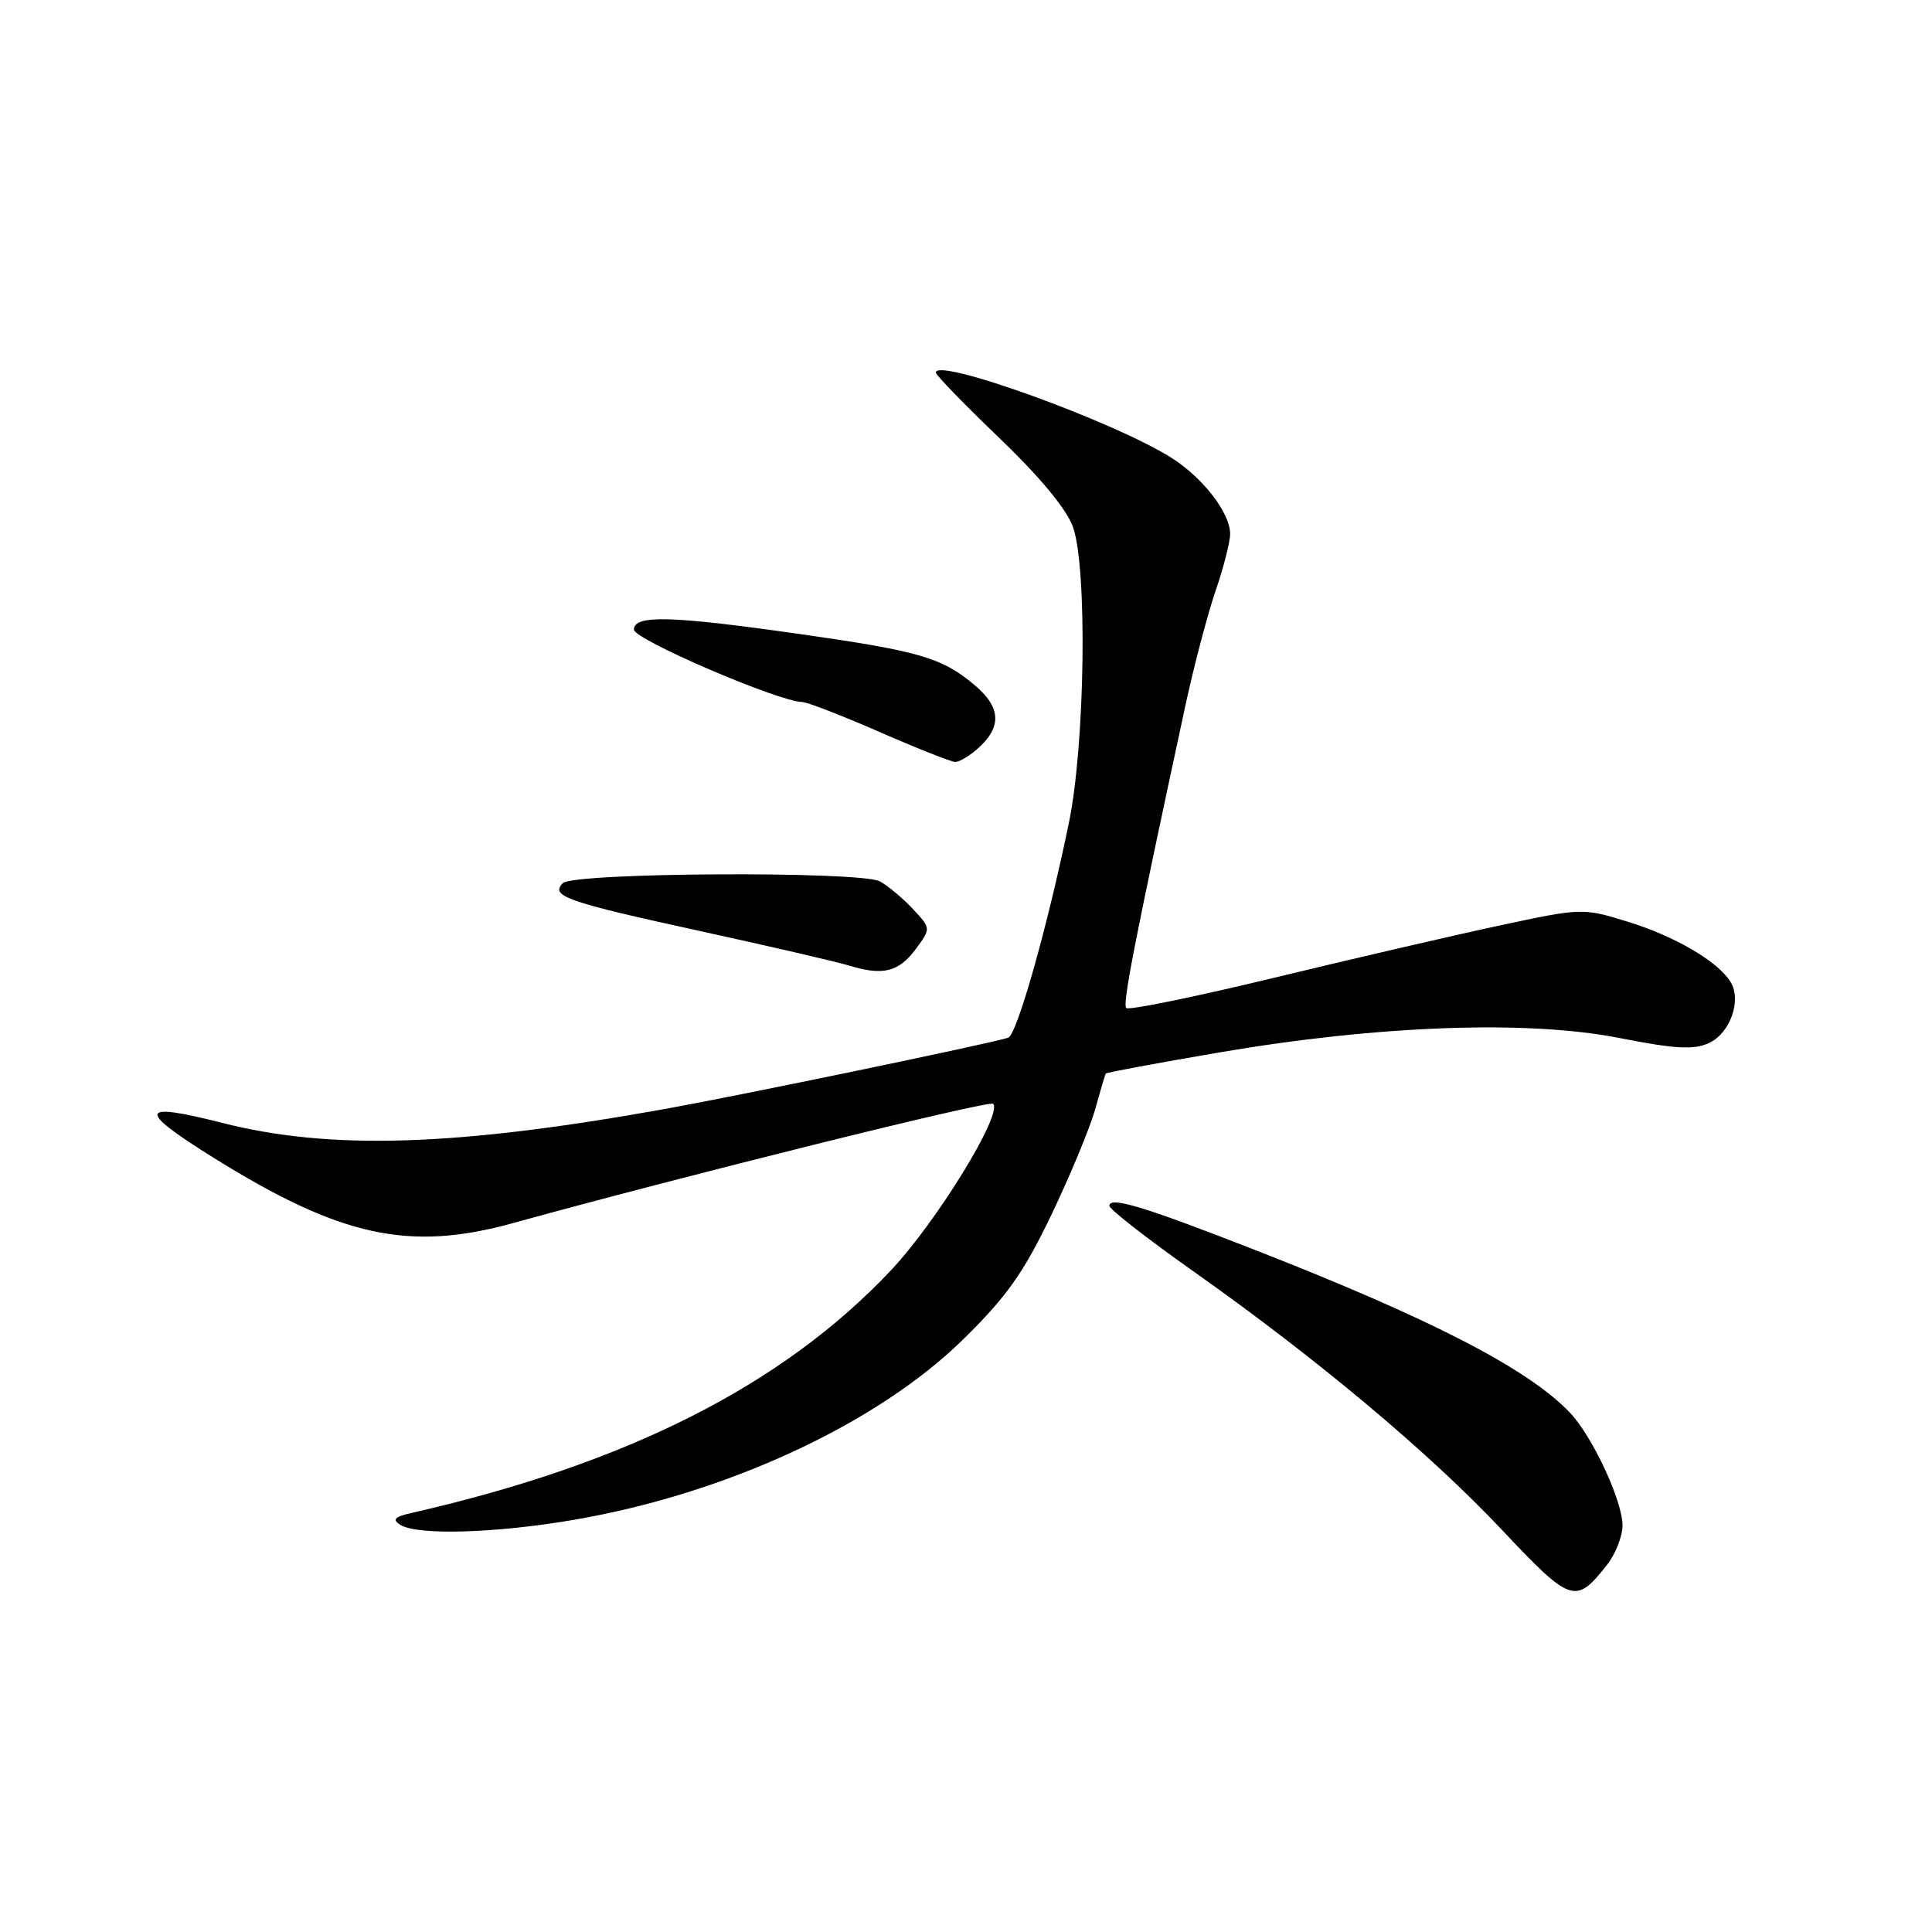 <?xml version="1.0" encoding="UTF-8" standalone="no"?>
<!DOCTYPE svg PUBLIC "-//W3C//DTD SVG 1.1//EN" "http://www.w3.org/Graphics/SVG/1.1/DTD/svg11.dtd" >
<svg xmlns="http://www.w3.org/2000/svg" xmlns:xlink="http://www.w3.org/1999/xlink" version="1.1" viewBox="0 0 256 256">
 <g >
 <path fill="currentColor"
d=" M 212.92 207.37 C 214.07 205.92 215.00 203.55 214.99 202.12 C 214.98 198.83 210.97 190.26 208.00 187.16 C 202.41 181.33 189.63 174.74 166.00 165.51 C 151.51 159.85 147.00 158.49 147.00 159.78 C 147.00 160.23 152.02 164.14 158.15 168.47 C 174.51 180.03 189.37 192.48 199.00 202.70 C 208.17 212.44 208.78 212.64 212.92 207.37 Z  M 76.07 201.38 C 96.26 197.92 116.21 188.67 127.60 177.50 C 133.38 171.83 135.61 168.69 139.30 161.00 C 141.80 155.78 144.42 149.47 145.11 147.00 C 145.80 144.53 146.43 142.39 146.52 142.25 C 146.60 142.11 153.38 140.85 161.59 139.45 C 182.57 135.86 202.37 135.14 214.52 137.53 C 221.92 138.99 224.42 139.13 226.42 138.22 C 229.25 136.93 230.82 132.53 229.30 130.10 C 227.61 127.37 221.92 124.05 215.65 122.12 C 209.69 120.29 209.60 120.30 198.58 122.66 C 192.48 123.97 179.02 127.09 168.66 129.60 C 158.30 132.10 149.56 133.89 149.24 133.57 C 148.71 133.05 150.30 124.94 157.02 93.72 C 158.18 88.34 160.00 81.41 161.06 78.32 C 162.13 75.22 163.00 71.81 163.00 70.75 C 163.00 67.95 159.36 63.25 155.14 60.61 C 147.45 55.79 124.00 47.32 124.00 49.37 C 124.00 49.69 127.80 53.61 132.45 58.07 C 137.83 63.23 141.37 67.52 142.18 69.84 C 144.10 75.34 143.78 98.60 141.64 109.00 C 138.80 122.82 134.74 137.17 133.58 137.51 C 130.59 138.41 98.07 145.15 88.19 146.93 C 60.42 151.92 43.75 152.44 29.37 148.77 C 18.32 145.96 18.09 147.05 28.35 153.44 C 45.15 163.90 54.22 165.87 68.00 162.06 C 90.81 155.76 131.08 145.75 131.59 146.26 C 132.91 147.58 124.11 161.90 118.03 168.35 C 103.70 183.55 83.10 193.97 54.55 200.47 C 52.27 200.98 51.93 201.35 53.05 202.05 C 55.29 203.47 65.67 203.17 76.07 201.38 Z  M 121.34 125.76 C 123.37 123.02 123.37 123.02 120.94 120.42 C 119.60 118.99 117.64 117.36 116.60 116.79 C 114.01 115.40 75.99 115.61 74.58 117.02 C 72.86 118.74 75.04 119.50 92.86 123.39 C 102.01 125.39 110.85 127.44 112.50 127.94 C 116.98 129.32 119.08 128.80 121.34 125.76 Z  M 129.81 98.96 C 132.77 96.20 132.56 93.65 129.13 90.77 C 124.84 87.15 121.84 86.28 106.17 84.04 C 88.90 81.58 84.00 81.44 84.00 83.43 C 84.00 84.73 103.15 92.97 106.30 93.02 C 106.96 93.03 111.55 94.81 116.50 96.97 C 121.45 99.14 125.98 100.93 126.56 100.96 C 127.15 100.98 128.61 100.08 129.81 98.96 Z "/>
</g>
</svg>